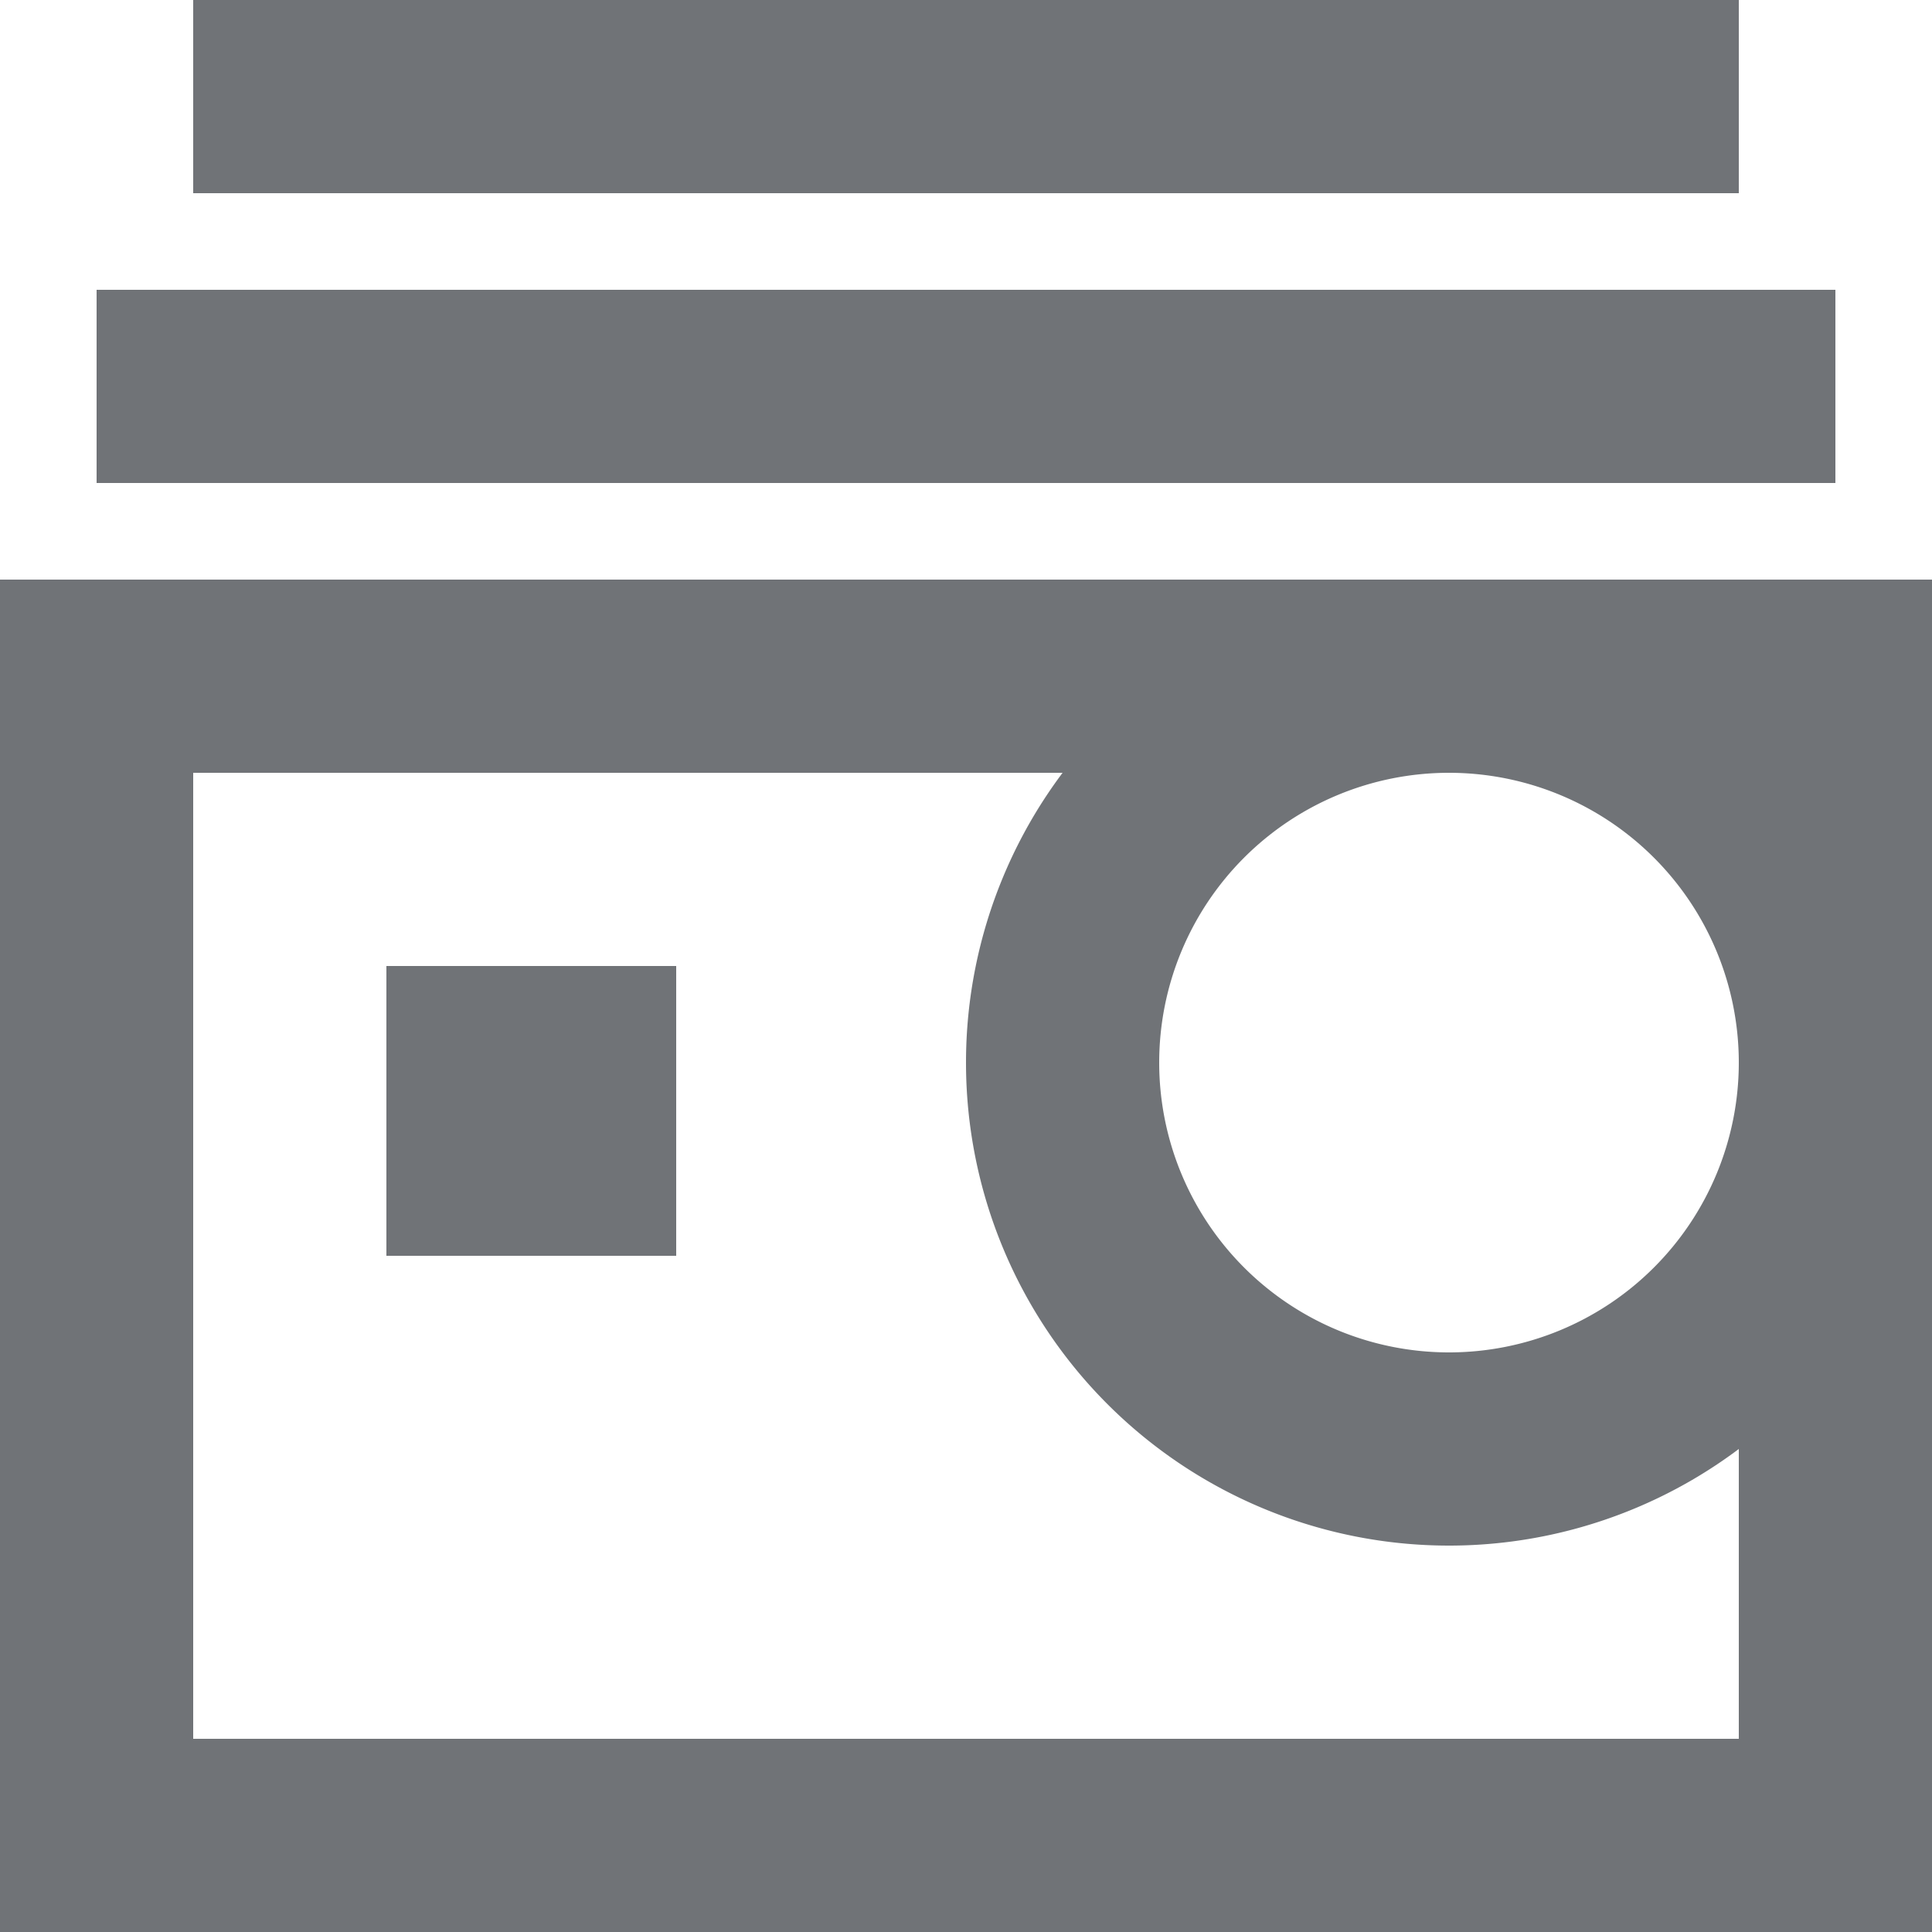 <svg id="Layer_1" data-name="Layer 1" xmlns="http://www.w3.org/2000/svg" viewBox="0 0 20 20"><defs><style>.cls-1{fill:#707377;}</style></defs><title>multi-cam</title><path class="cls-1" d="M180,1680H160v-14h20v14Zm-18-2h16v-10H162v10Z" transform="translate(-160 -1660)"/><path class="cls-1" d="M175,1676a5,5,0,1,1,5-5A5,5,0,0,1,175,1676Zm0-8a3,3,0,1,0,3,3A3,3,0,0,0,175,1668Z" transform="translate(-160 -1660)"/><rect class="cls-1" x="4" y="10" width="3" height="3"/><rect class="cls-1" x="1" y="3" width="18" height="2"/><rect class="cls-1" x="2" width="16" height="2"/></svg>